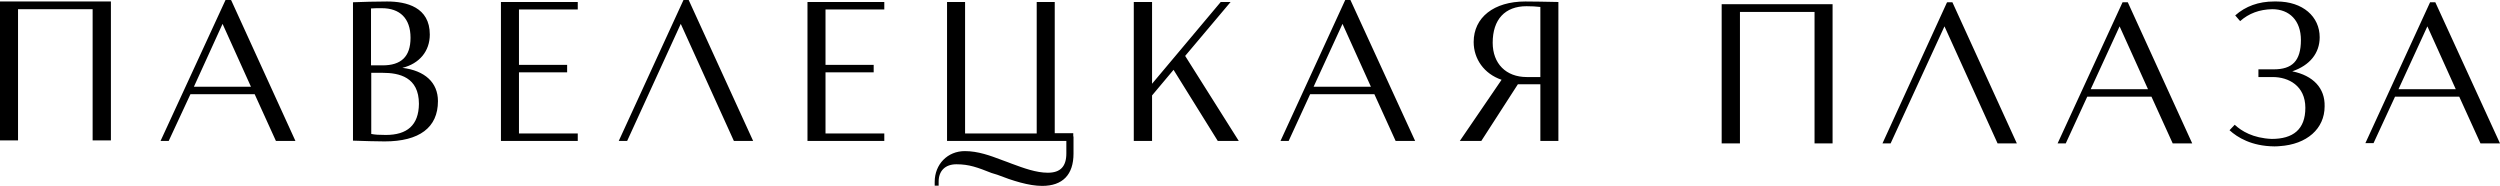 <svg width="390" height="29" viewBox="0 0 390 29" fill="none" xmlns="http://www.w3.org/2000/svg">
<path fill-rule="evenodd" clip-rule="evenodd" d="M39.728 14.694L43.042 21.983H46.086L36.068 0.039L35.99 0H35.181L25.047 21.983H26.319L29.709 14.694H39.728ZM34.719 3.722L39.15 13.531H30.249L34.719 3.722ZM67.049 5.389C67.049 7.987 65.43 9.925 62.772 10.584C66.278 11.011 68.32 12.871 68.32 15.779C68.32 19.889 65.43 22.06 59.997 22.06C58.742 22.06 56.686 21.993 55.444 21.952L55.181 21.944H55.065V0.349H55.181L55.486 0.338C56.642 0.297 58.48 0.232 60.383 0.232C63.427 0.232 67.049 1.124 67.049 5.389ZM59.573 1.279C58.803 1.279 58.34 1.279 57.878 1.318V10.196H59.689C62.54 10.196 64.043 8.878 64.043 5.893C64.043 2.83 62.348 1.279 59.573 1.279ZM57.916 20.897C58.533 21.013 59.111 21.052 60.19 21.052C63.504 21.052 65.315 19.54 65.353 16.206C65.353 12.019 62.271 11.36 59.689 11.36H57.916V20.897ZM179.721 13.066L190.434 0.31H191.975L184.885 8.723L193.247 21.983H189.971L183.074 10.894L179.721 14.888V21.983H176.87V0.31H179.721V13.066ZM106.199 3.722L114.484 21.983H117.489L107.471 0.078L107.432 0H106.623L96.527 21.983H97.837L106.199 3.722ZM209.855 0H210.664L210.703 0.078L220.76 21.983H217.716L214.402 14.694H204.383L201.031 21.983H199.759L209.855 0ZM209.431 3.722L204.923 13.531H213.862L209.431 3.722ZM243.032 0.31C241.838 0.271 238.562 0.232 237.946 0.232C233.052 0.232 229.892 2.714 229.892 6.552C229.892 9.188 231.511 11.515 234.247 12.445L227.734 21.983H231.087L236.79 13.143H240.296V21.983H243.109V0.31H243.032ZM240.296 12.019H238.177C234.94 12.019 232.859 9.925 232.859 6.668C232.859 3.024 234.786 0.969 238.139 0.969C238.986 0.969 239.564 1.008 240.296 1.085V12.019ZM167.429 20.781V21.285H167.468V23.96C167.468 27.255 165.772 29 162.574 29C160.493 29 157.95 28.186 155.561 27.255L154.675 26.984C152.517 26.131 151.207 25.627 149.203 25.627C147.469 25.627 146.428 26.635 146.428 28.341V28.961H145.812V28.38C145.812 25.627 147.816 23.572 150.513 23.572C152.593 23.572 154.534 24.302 156.141 24.906C156.231 24.94 156.321 24.974 156.409 25.007C156.544 25.065 156.688 25.113 156.833 25.162C156.977 25.21 157.122 25.259 157.256 25.317L157.757 25.511L157.84 25.541C159.703 26.23 161.638 26.945 163.46 26.945C165.426 26.945 166.35 25.976 166.35 23.921V21.983H147.739V0.31H150.552V20.82H161.726V0.31H164.539V20.781H167.429ZM0 0.232V21.905H2.813V1.434H14.45V21.905H17.302V0.232H0ZM90.13 0.31V1.473H80.959V10.119H88.473V11.282H80.959V20.82H90.13V21.983H78.146V0.31H90.13ZM137.951 1.473V0.31H125.967V21.983H137.951V20.82H128.78V11.282H136.294V10.119H128.78V1.473H137.951ZM383.642 15.082H373.623L370.271 22.332H368.999L379.095 0.349H379.904L379.943 0.427L390 22.37H386.956L383.642 15.082ZM383.102 13.919L378.671 4.11L374.163 13.919H383.102ZM325.61 15.082H335.629L338.943 22.37H341.987L331.968 0.427L331.93 0.349H331.121L320.986 22.37H322.258L325.61 15.082ZM330.658 4.11L335.09 13.919H326.15L330.658 4.11ZM311.622 22.37L303.338 4.11L294.937 22.37H293.666L303.723 0.388H303.761V0.349H304.571L304.609 0.427L314.628 22.37H311.622ZM268.58 0.659V22.37H271.432V1.861H283.069V22.37H285.882V0.659H268.58ZM361.87 5.815C361.87 8.297 360.329 10.196 357.593 11.127C360.868 11.786 362.718 13.763 362.641 16.593C362.641 20.083 359.867 22.525 355.628 22.797C355.512 22.835 354.78 22.835 354.78 22.835C351.235 22.797 349.039 21.44 347.806 20.315L348.615 19.462C349.655 20.432 351.466 21.556 354.395 21.672C357.709 21.672 359.635 20.199 359.635 16.826C359.635 13.376 357.015 12.019 354.549 12.019H352.314V10.817H354.703C357.555 10.817 358.942 9.537 358.942 6.242C358.942 3.218 357.169 1.434 354.472 1.434C352.468 1.473 350.811 2.093 349.462 3.295L348.692 2.404C350.31 0.969 352.353 0.232 354.742 0.232H355.165C359.25 0.232 361.87 2.597 361.87 5.815Z" fill="black"/>
</svg>
